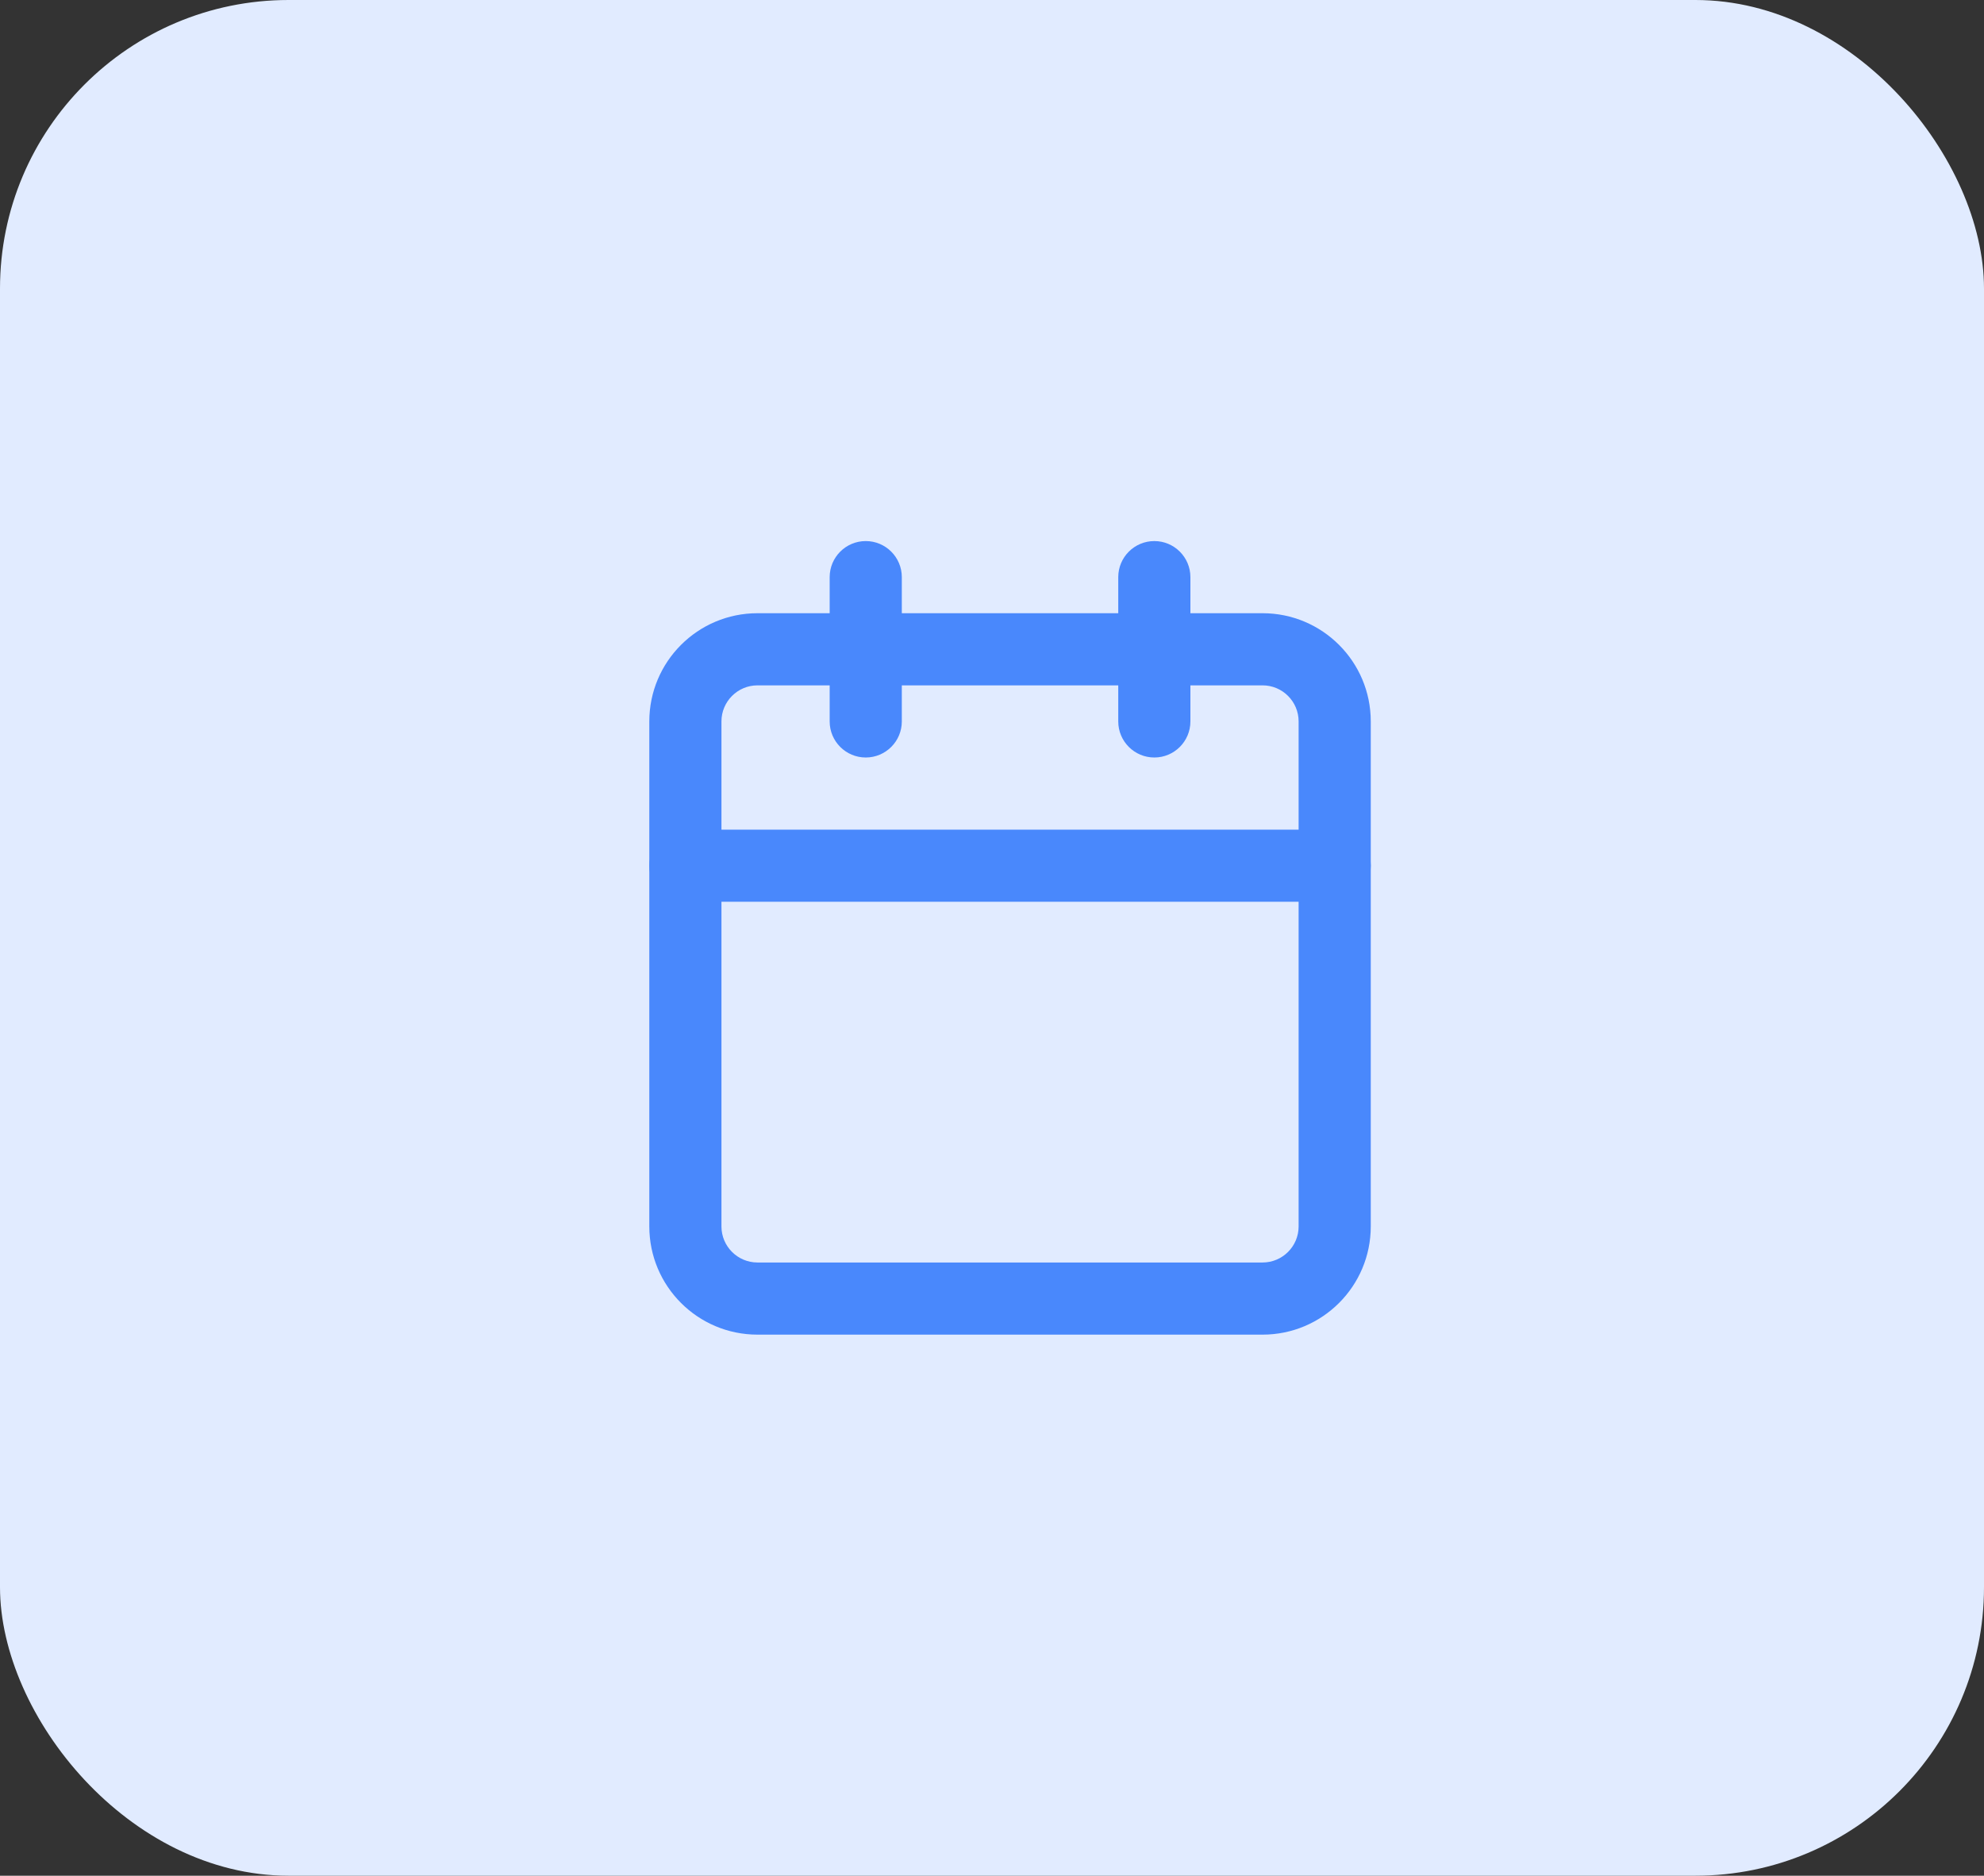 <svg width="55" height="52" viewBox="0 0 55 52" fill="none" xmlns="http://www.w3.org/2000/svg">
<rect x="0" y="0" width="55" height="52" fill="#333333" stroke="none"/>
<rect width="55" height="52" rx="8" fill="#E1EBFF"/>
<path fill-rule="evenodd" clip-rule="evenodd" d="M21 19C20.448 19 20 19.448 20 20V34C20 34.552 20.448 35 21 35H35C35.552 35 36 34.552 36 34V20C36 19.448 35.552 19 35 19H21ZM18 20C18 18.343 19.343 17 21 17H35C36.657 17 38 18.343 38 20V34C38 35.657 36.657 37 35 37H21C19.343 37 18 35.657 18 34V20Z" fill="#4988FC"/>
<path fill-rule="evenodd" clip-rule="evenodd" d="M32 15C32.552 15 33 15.448 33 16V20C33 20.552 32.552 21 32 21C31.448 21 31 20.552 31 20V16C31 15.448 31.448 15 32 15Z" fill="#4988FC"/>
<path fill-rule="evenodd" clip-rule="evenodd" d="M24 15C24.552 15 25 15.448 25 16V20C25 20.552 24.552 21 24 21C23.448 21 23 20.552 23 20V16C23 15.448 23.448 15 24 15Z" fill="#4988FC"/>
<path fill-rule="evenodd" clip-rule="evenodd" d="M18 24C18 23.448 18.448 23 19 23H37C37.552 23 38 23.448 38 24C38 24.552 37.552 25 37 25H19C18.448 25 18 24.552 18 24Z" fill="#4988FC"/>
</svg>
